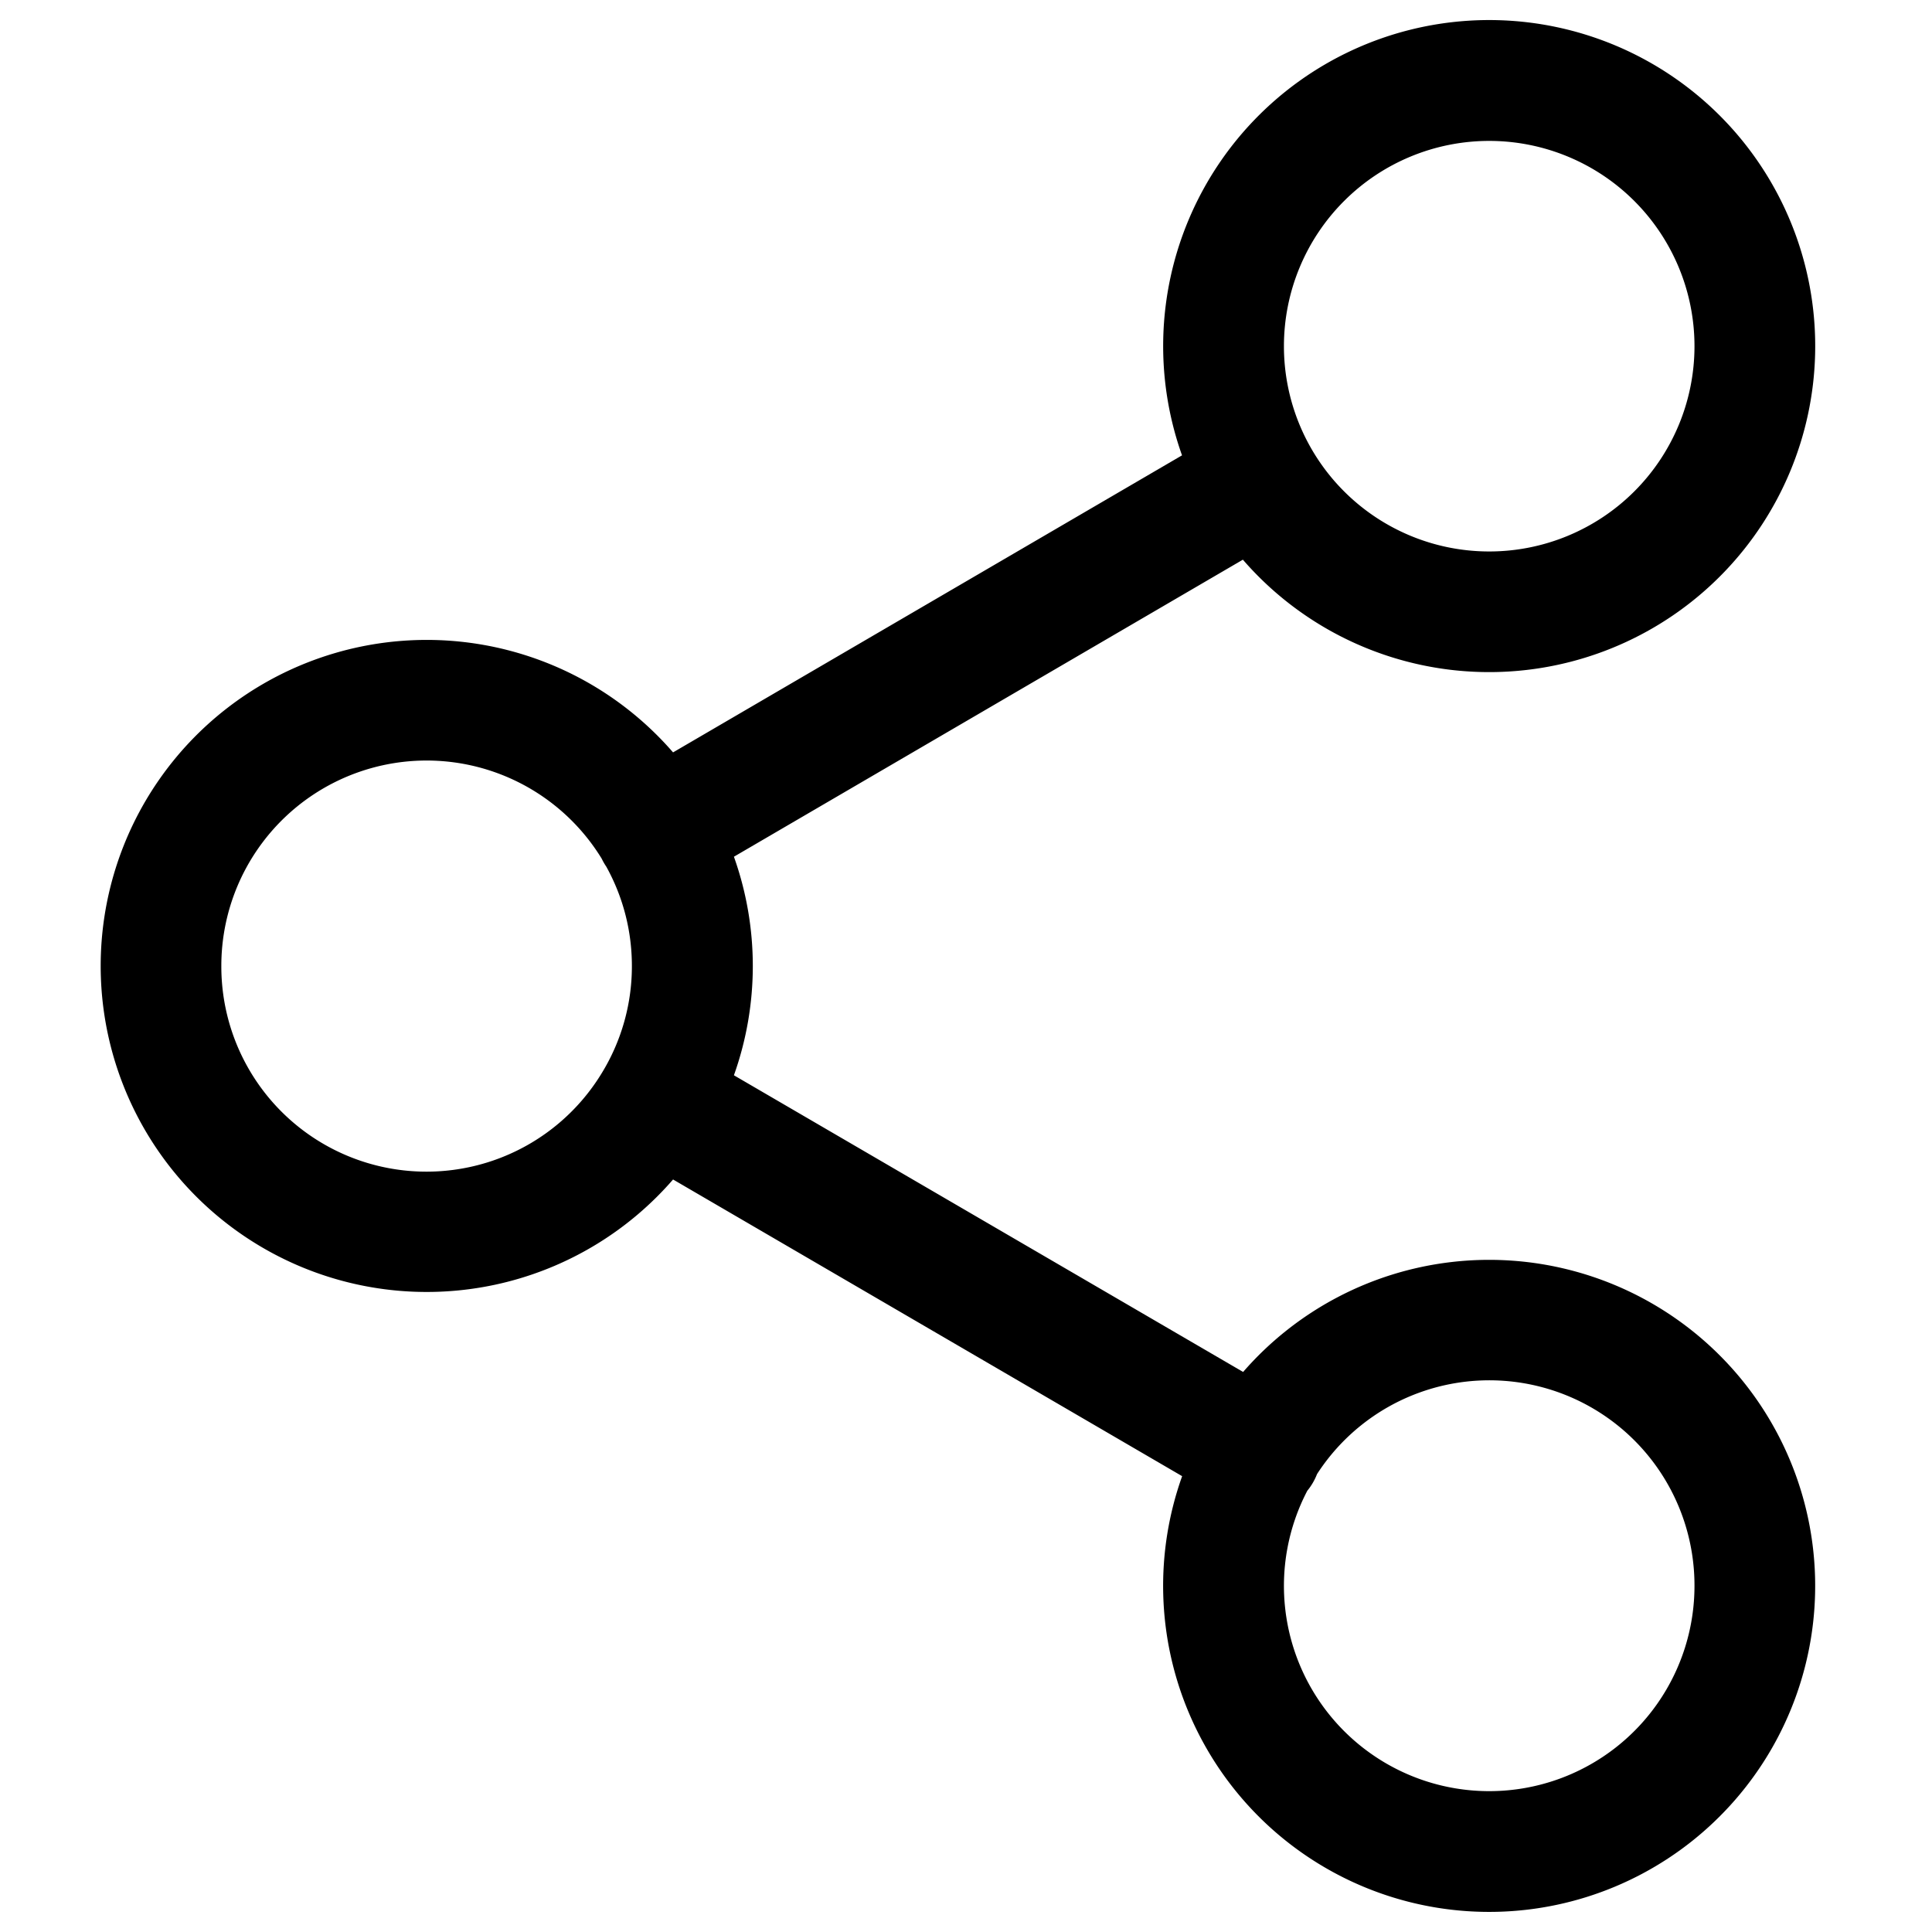 <?xml version="1.0" encoding="utf-8"?><svg xmlns="http://www.w3.org/2000/svg" width="16" height="16" viewBox="0 0 16 16"><path fill-rule="evenodd" d="M12.333 1.167a1.7 1.7 0 1 0 0 3.4 1.7 1.7 0 0 0 0-3.4Zm-2.04 3.468a2.7 2.7 0 1 0-.504-.864l-4.215 2.46a2.7 2.7 0 1 0 0 3.537l4.216 2.457a2.7 2.7 0 1 0 .505-.863L6.078 8.905a2.696 2.696 0 0 0 0-1.81l4.215-2.46Zm-5.31 2.476a.504.504 0 0 0 .038.066c.135.244.212.524.212.823a1.692 1.692 0 0 1-.25.888A1.699 1.699 0 0 1 1.833 8a1.7 1.7 0 0 1 3.15-.889Zm5.845 5.233a.506.506 0 0 0 .079-.136 1.699 1.699 0 0 1 3.126.925 1.7 1.7 0 1 1-3.205-.79Z" clip-rule="evenodd"/></svg>